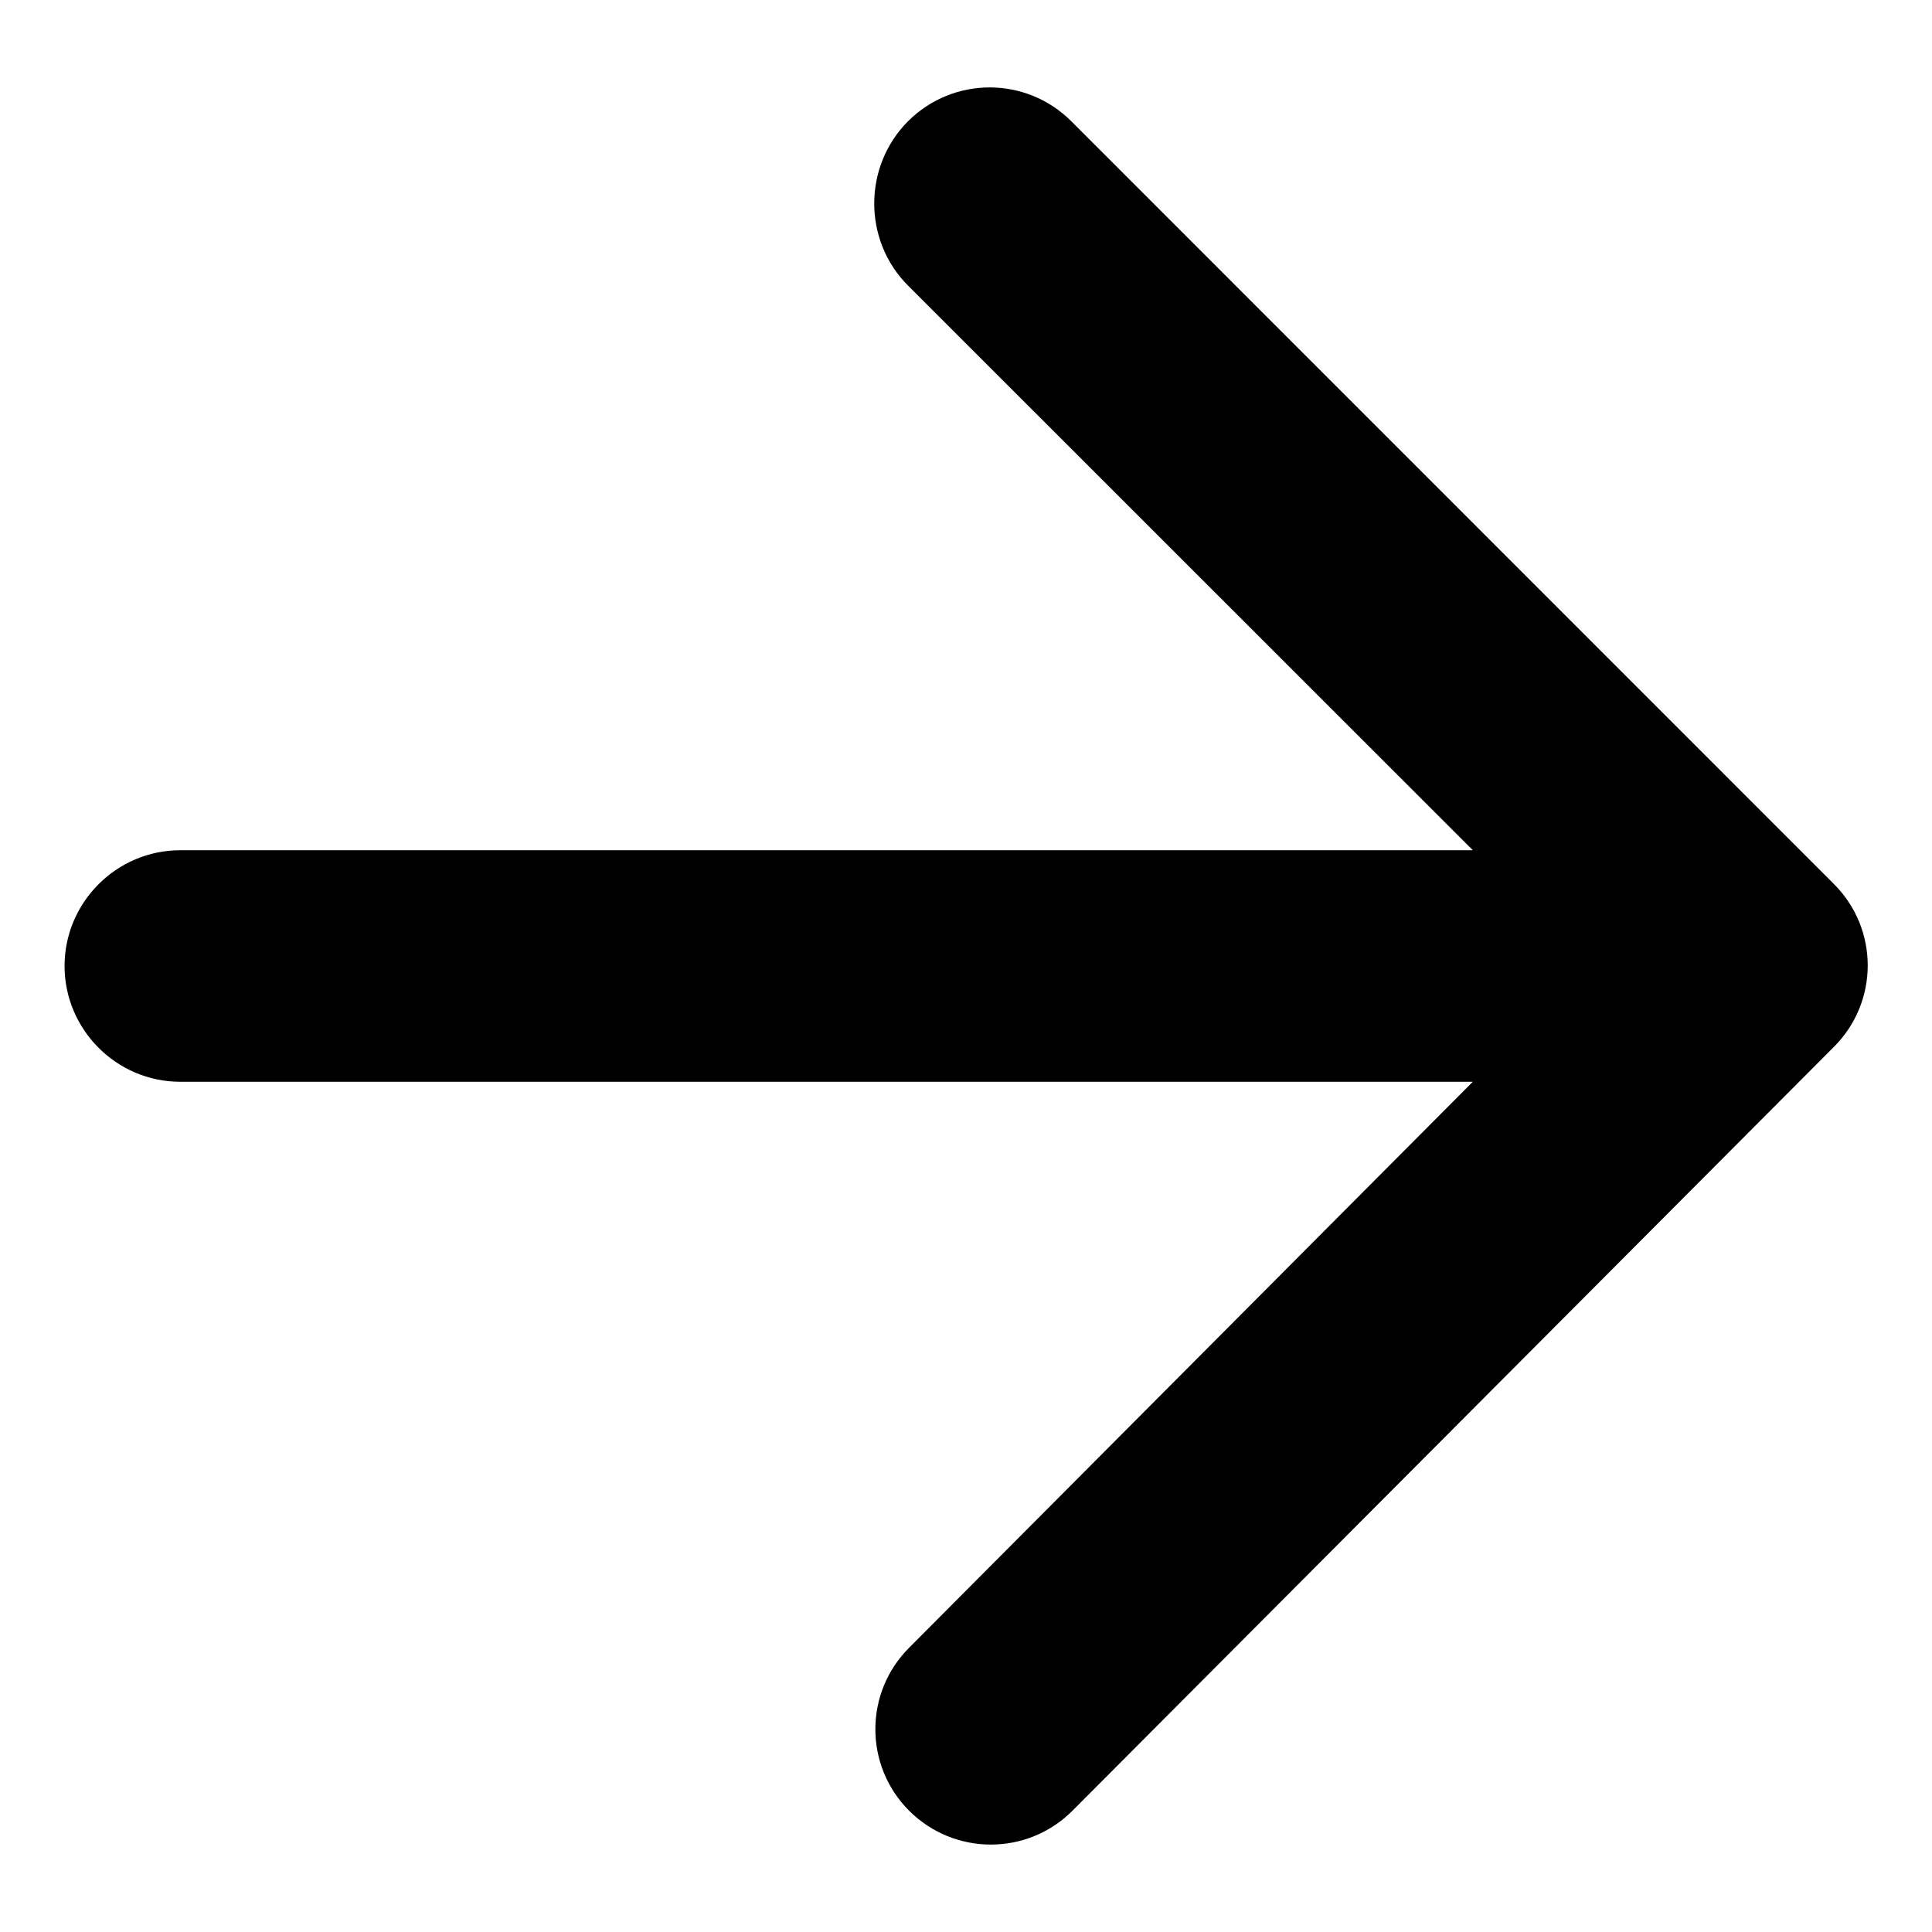 <svg width="12" height="12" viewBox="0 0 12 12" fill="none" xmlns="http://www.w3.org/2000/svg">
<path d="M1.119 5.281L9.148 5.281L5.64 1.774C5.36 1.494 5.36 1.034 5.64 0.753C5.921 0.473 6.373 0.473 6.654 0.753L11.39 5.49C11.671 5.77 11.671 6.223 11.39 6.503L6.661 11.247C6.381 11.527 5.928 11.527 5.647 11.247C5.367 10.967 5.367 10.514 5.647 10.234L9.148 6.719L1.119 6.719C0.724 6.719 0.401 6.395 0.401 6C0.401 5.605 0.724 5.281 1.119 5.281Z" fill="currentColor"/>
</svg>
